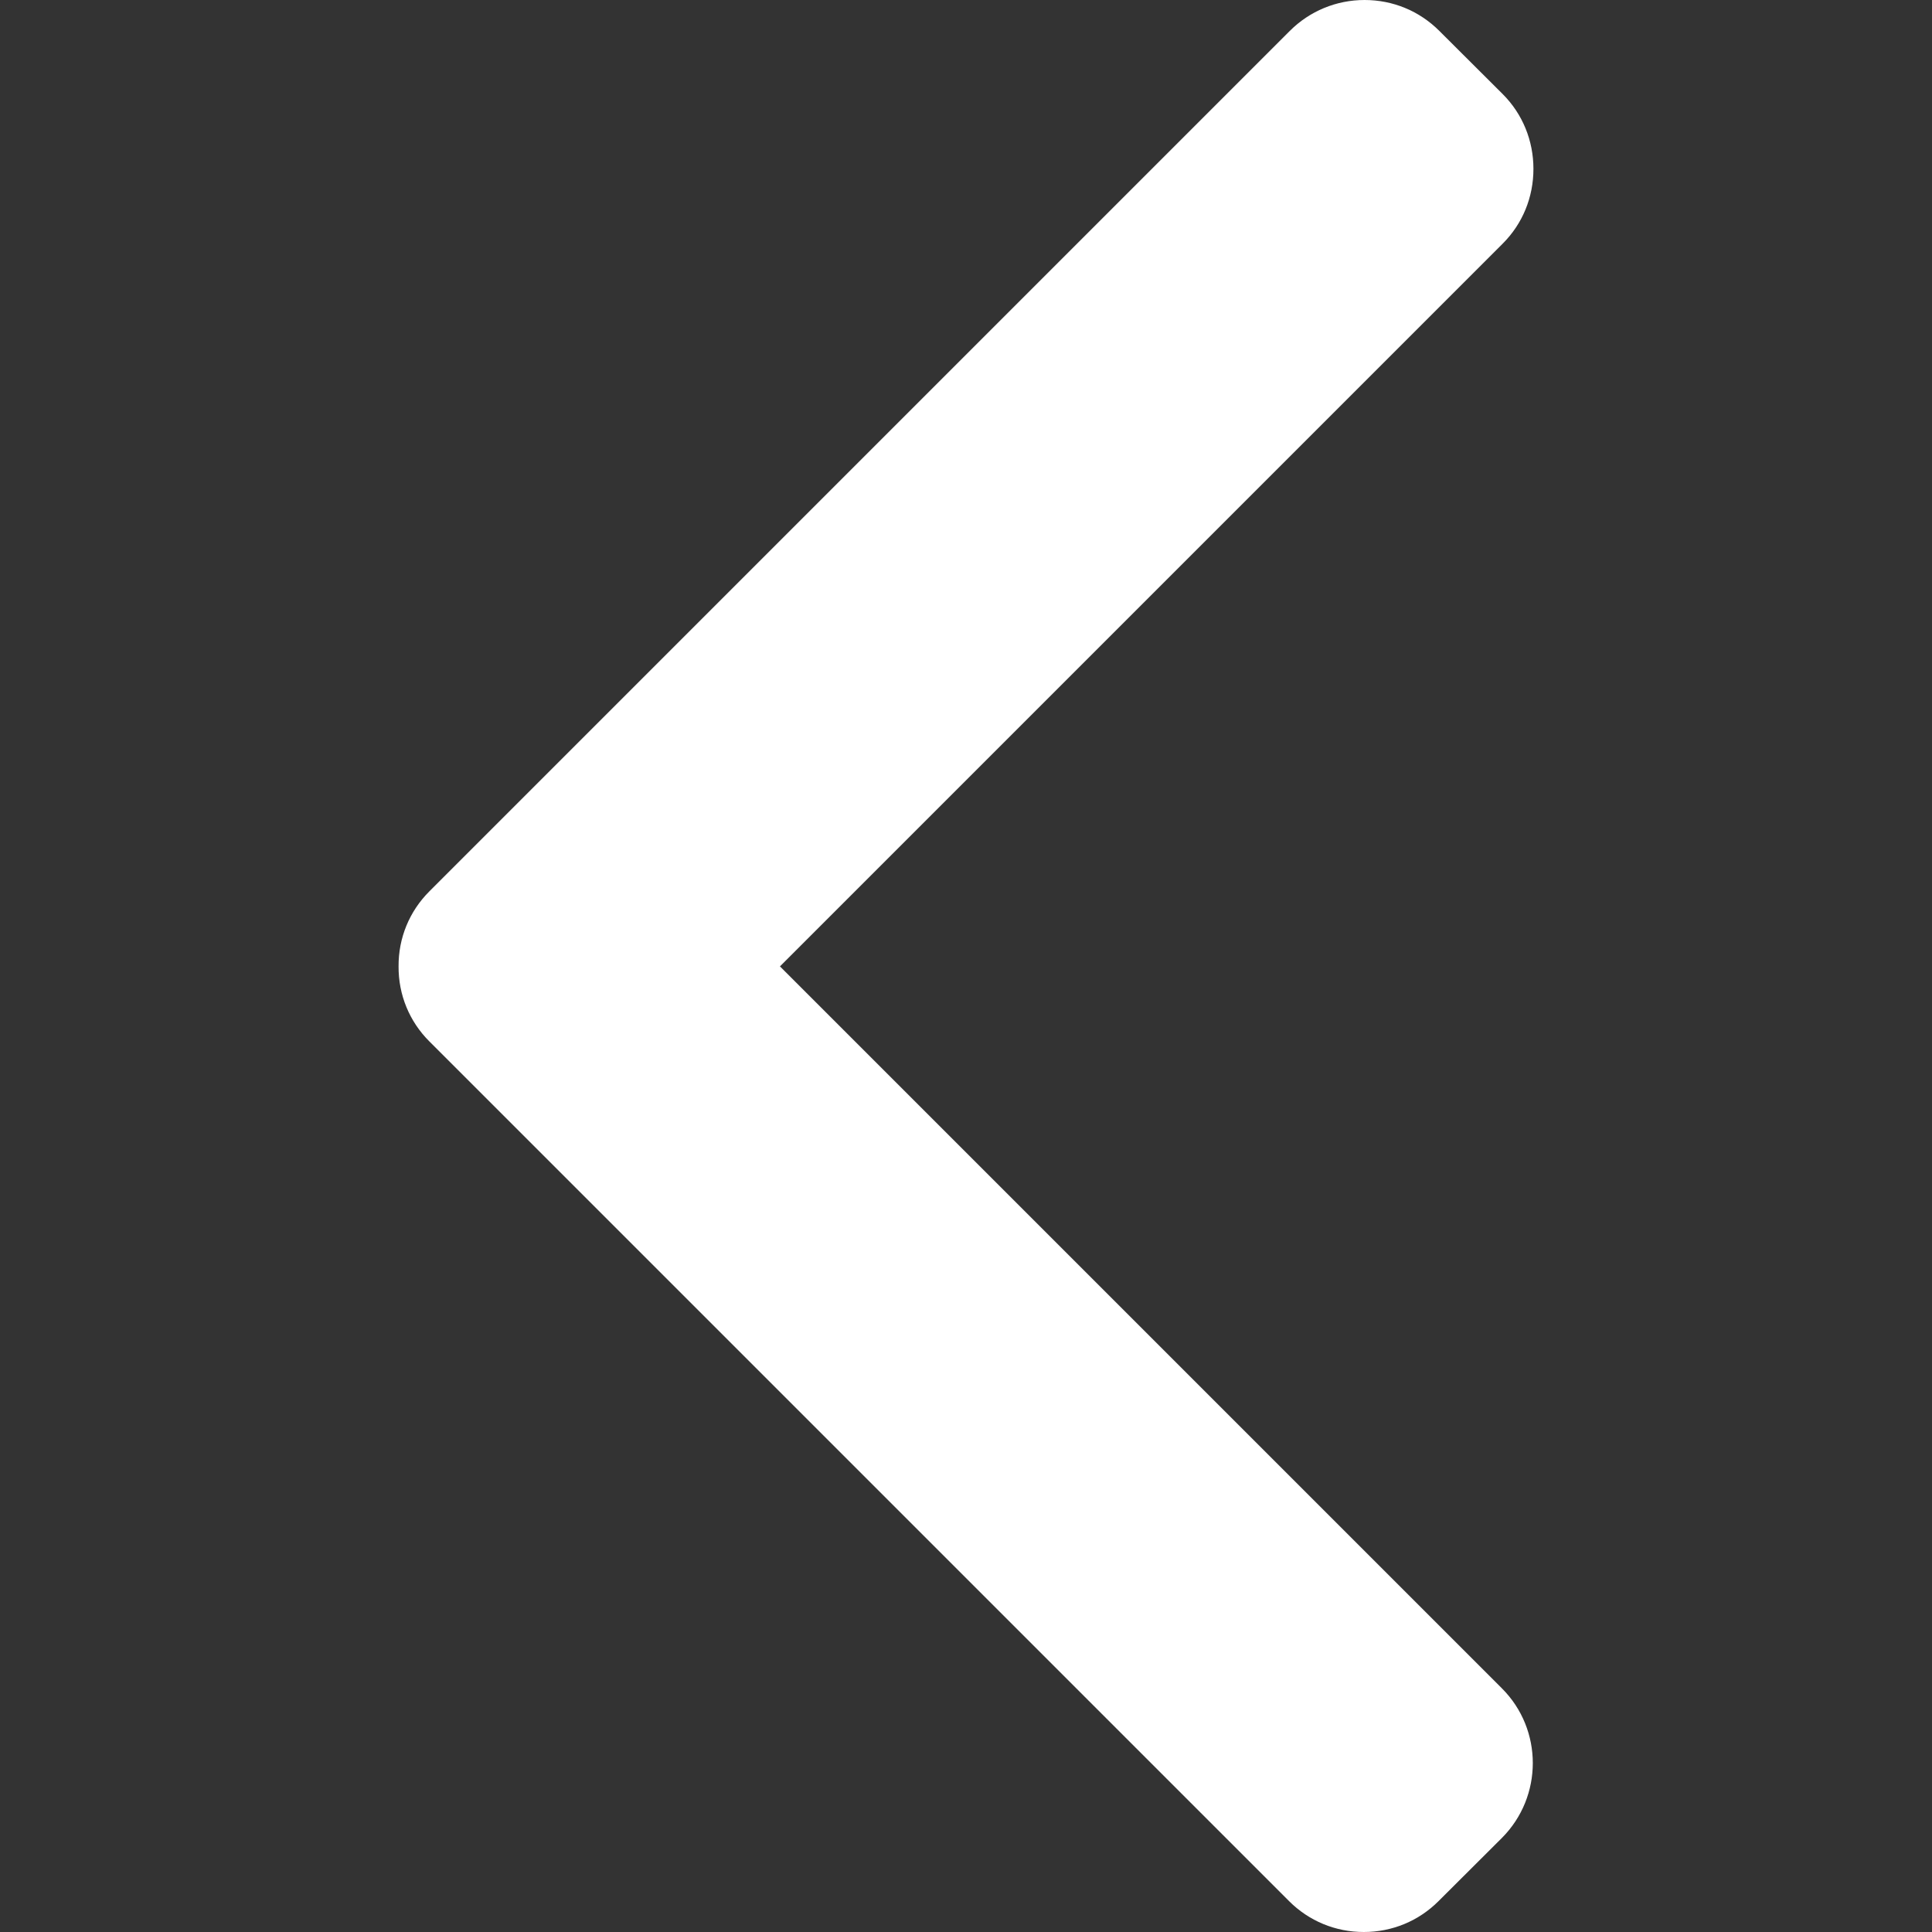 <svg width="10" height="10" viewBox="0 0 10 10" fill="none" xmlns="http://www.w3.org/2000/svg">
<rect x="0" y="0" width="10" height="10" fill="#333333" stroke="none"/>
<path d="M2.222 5.39L6.672 9.84C6.775 9.943 6.912 10 7.059 10C7.206 10 7.343 9.943 7.446 9.84L7.774 9.513C7.987 9.299 7.987 8.952 7.774 8.739L4.037 5.002L7.778 1.261C7.881 1.158 7.937 1.021 7.937 0.874C7.937 0.728 7.881 0.59 7.778 0.487L7.45 0.16C7.347 0.057 7.21 0 7.063 0C6.917 0 6.779 0.057 6.676 0.16L2.222 4.614C2.119 4.717 2.062 4.855 2.063 5.002C2.062 5.149 2.119 5.287 2.222 5.39Z" fill="white"/>
</svg>
